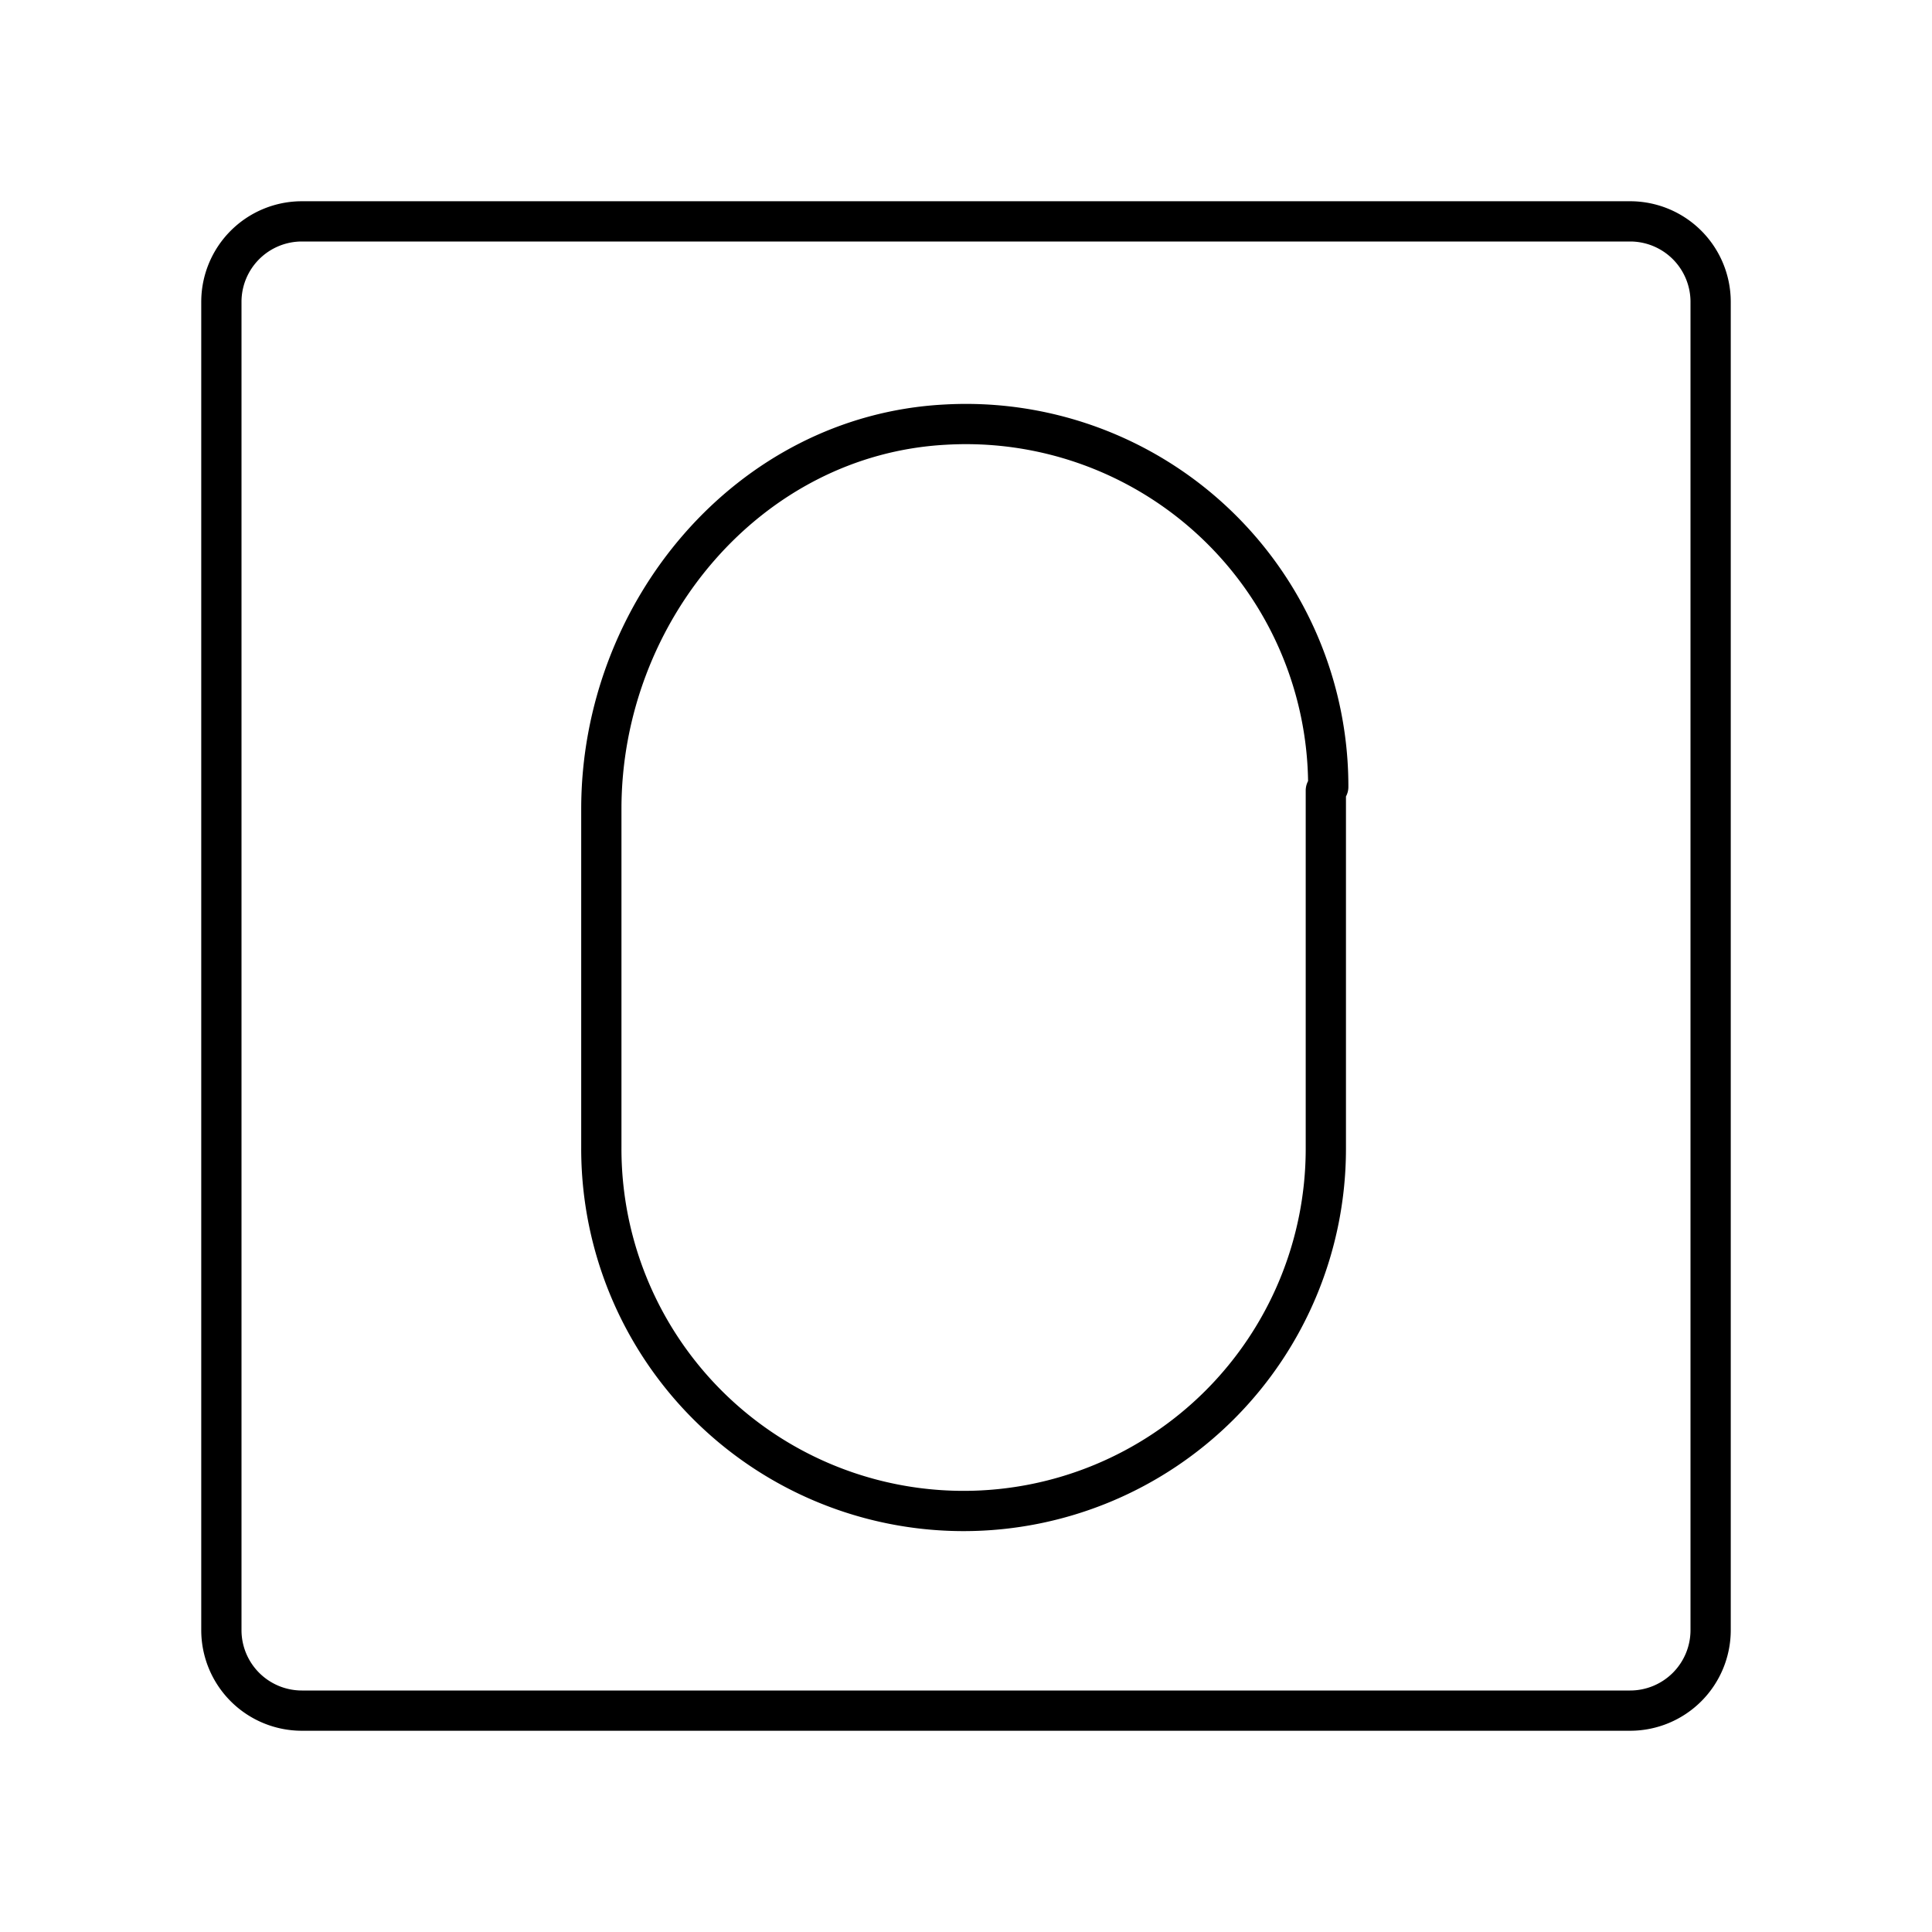 <svg viewBox="0 0 48 48" xmlns="http://www.w3.org/2000/svg"><g fill="none" stroke="#000" stroke-linecap="round" stroke-linejoin="round"><path d="m40.5 5.5h-33a2 2 0 0 0 -2 2v33a2 2 0 0 0 2 2h33a2 2 0 0 0 2-2v-33a2 2 0 0 0 -2-2z"/><path d="m33 19.55a9 9 0 0 0 -9.52-9c-4.88.26-8.54 4.65-8.54 9.55v8.39a9 9 0 0 0 9 9.05 9 9 0 0 0 9-9v-8.9"/></g></svg>